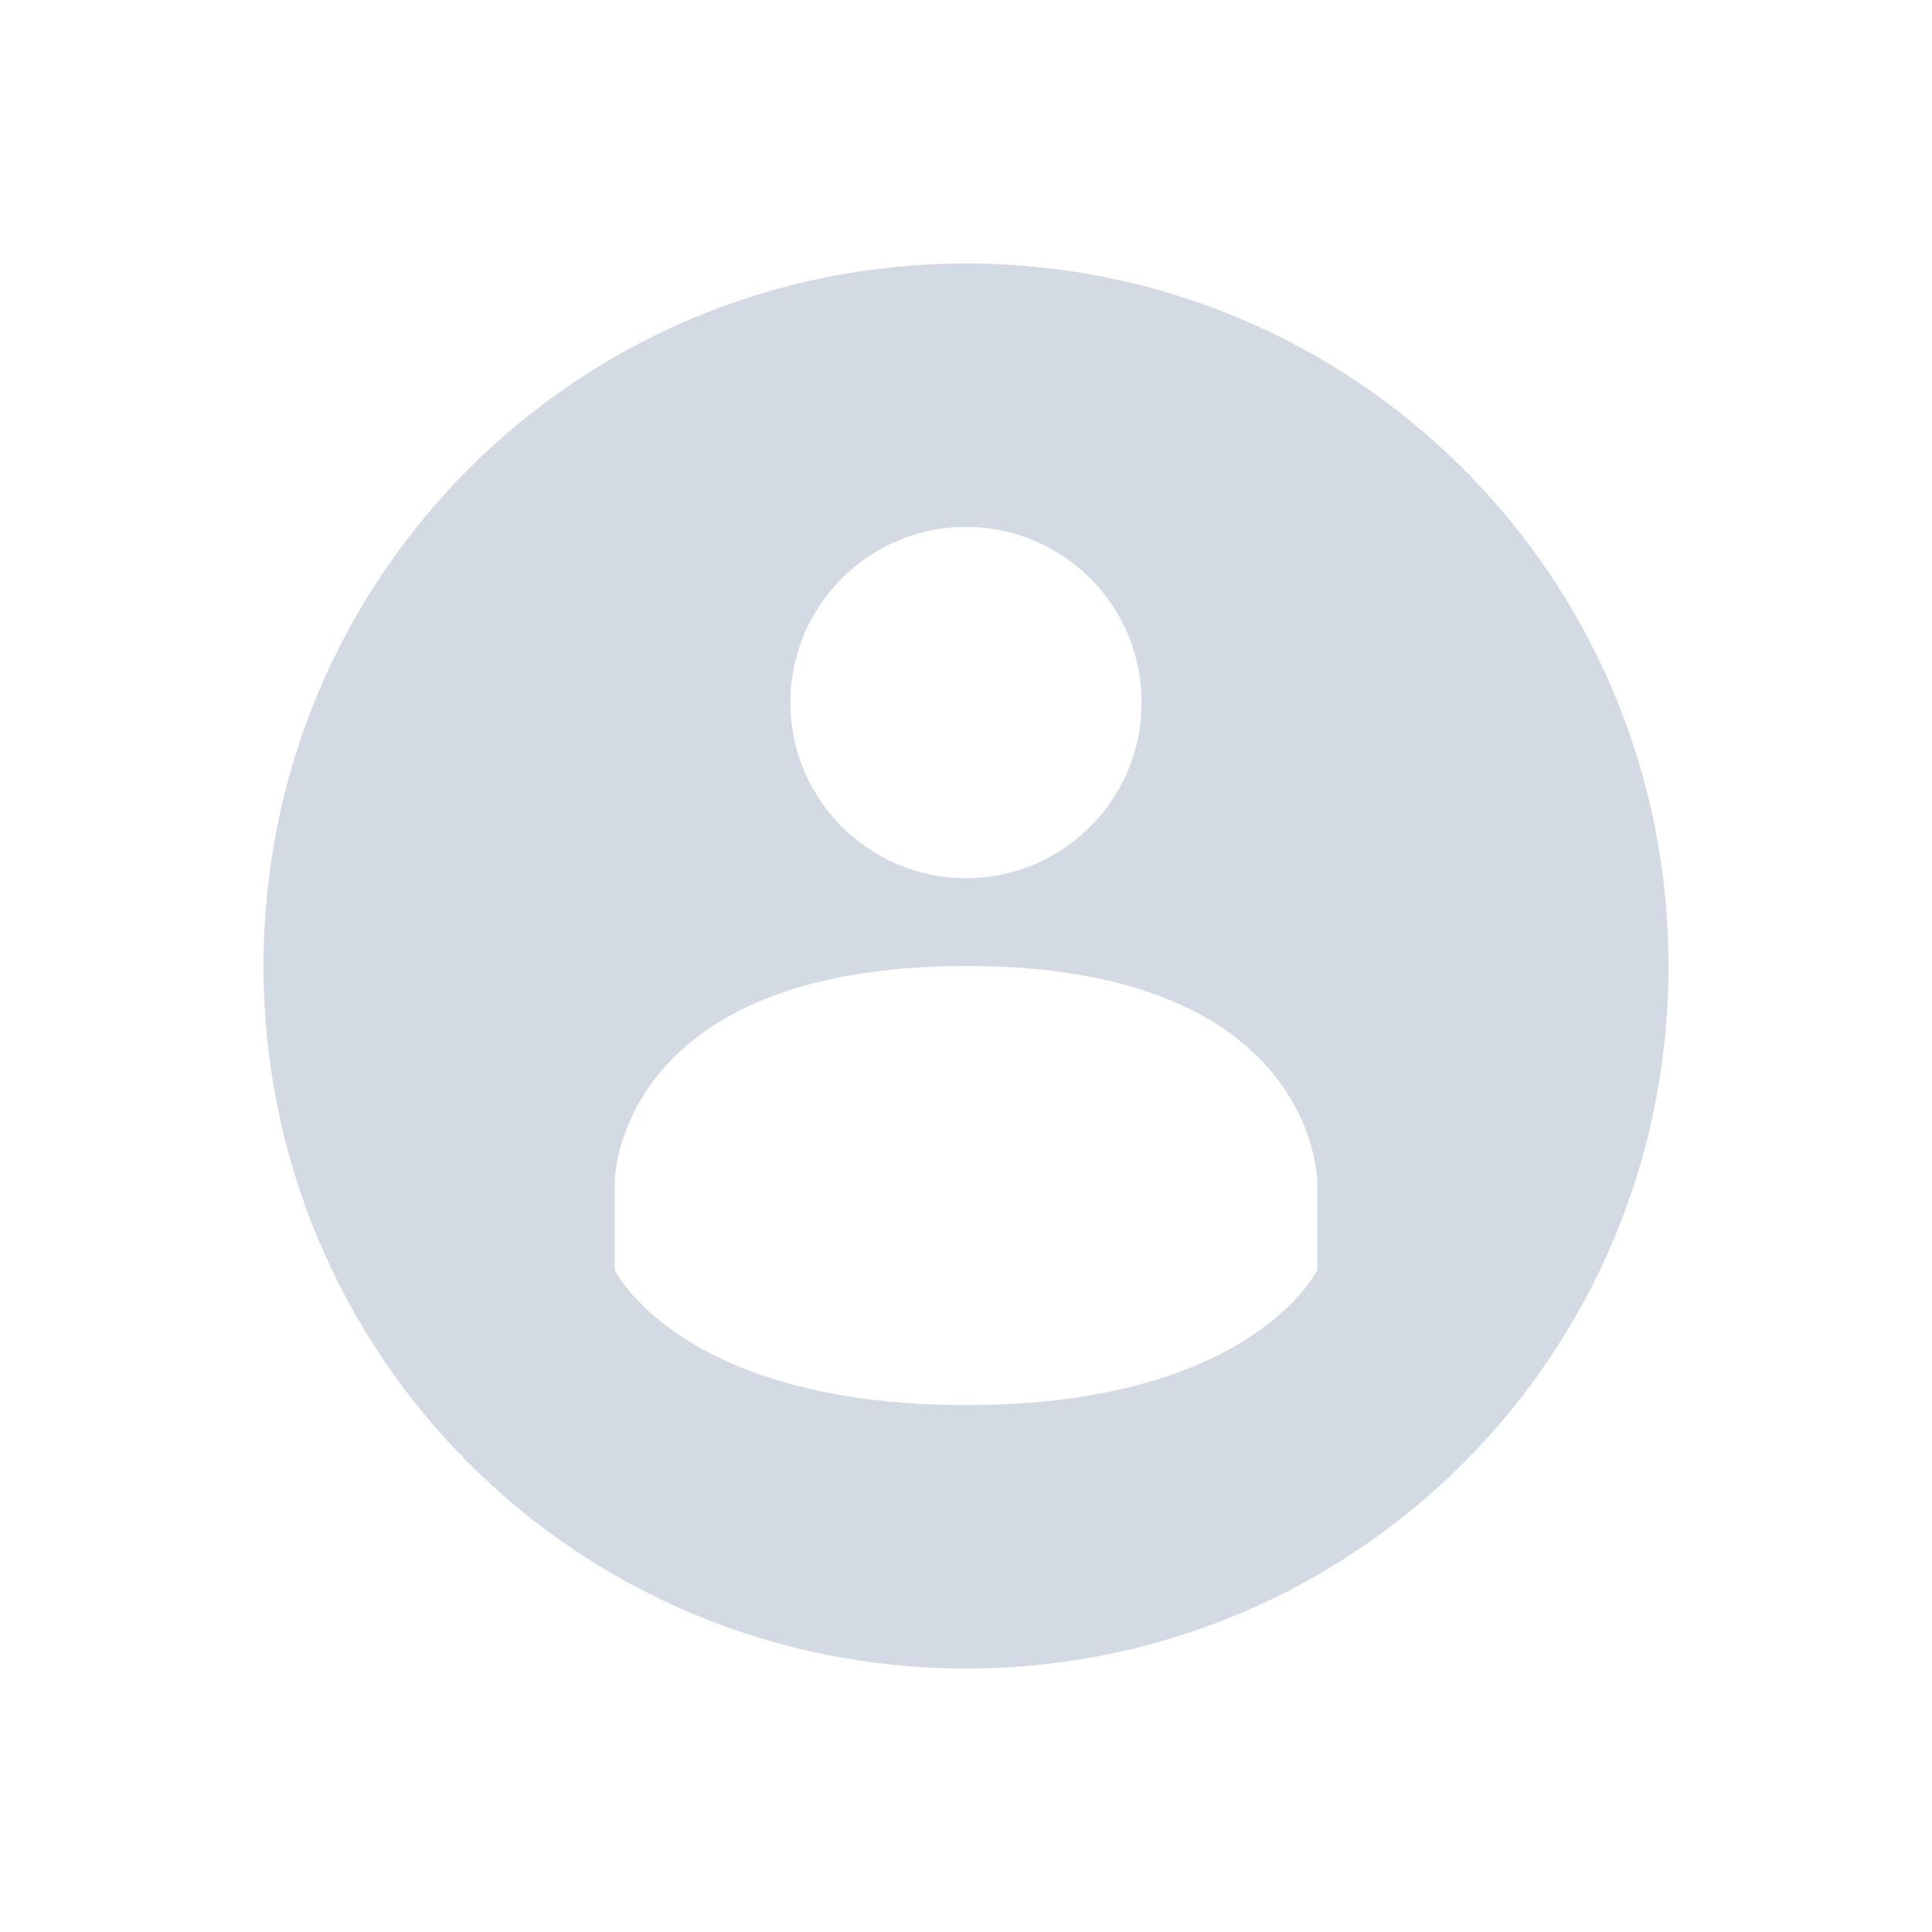 <svg xmlns="http://www.w3.org/2000/svg" id="svg" width="100%" height="100%" version="1.1" viewBox="0 0 22 22">
 <g id="user-away" transform="translate(22)">
  <rect style="opacity:0.001;fill:#000000;fill-opacity:1;stroke:none;stroke-width:3.766;stroke-linecap:round;stroke-linejoin:round;stroke-miterlimit:4;stroke-dasharray:none;stroke-opacity:1" id="rect913" width="22" height="22" x="66" y="0"/>
  <path id="path915" d="m 77,3 c -4.432,0 -8,3.568 -8,8 0,4.432 3.568,8 8,8 4.432,0 8,-3.568 8,-8 0,-4.432 -3.568,-8 -8,-8 z m 0,3 c 1.105,0 2,0.895 2,2 0,1.104 -0.896,2 -2,2 -1.104,0 -2,-0.896 -2,-2 0,-1.104 0.896,-2 2,-2 z m 0,5 c 3.999,-0.002 4,2.461 4,2.461 v 1 C 81,14.461 80.262,16 77,16 73.738,16 73,14.461 73,14.461 v -1 c 0,-1e-6 4e-4,-2.459 4,-2.461 z m -2,2 v 1 h 4 v -1 z" style="fill:#d3dae3;fill-opacity:1"/>
 </g>
 <g id="user-online">
  <rect id="rect892" width="22" height="22" x="0" y="0" style="opacity:0.001;fill:#000000;fill-opacity:1;stroke:none;stroke-width:3.766;stroke-linecap:round;stroke-linejoin:round;stroke-miterlimit:4;stroke-dasharray:none;stroke-opacity:1"/>
  <path id="rect2" d="M 11 3 C 6.568 3 3 6.568 3 11 C 3 15.432 6.568 19 11 19 C 15.432 19 19 15.432 19 11 C 19 6.568 15.432 3 11 3 z M 11 6 C 12.105 6 13 6.895 13 8 C 13 9.104 12.104 10 11 10 C 9.896 10 9 9.104 9 8 C 9 6.896 9.896 6 11 6 z M 11 11 C 14.999 10.998 15 13.461 15 13.461 L 15 14.461 C 15 14.461 14.262 16 11 16 C 7.738 16 7 14.461 7 14.461 L 7 13.461 C 7 13.461 7 11.002 11 11 z" style="fill:#d3dae3;fill-opacity:1"/>
 </g>
 <g id="user-offline">
  <rect style="opacity:0.001;fill:#000000;fill-opacity:1;stroke:none;stroke-width:3.766;stroke-linecap:round;stroke-linejoin:round;stroke-miterlimit:4;stroke-dasharray:none;stroke-opacity:1" id="rect894" width="22" height="22" x="22" y="0"/>
  <path style="fill:#d3dae3;fill-opacity:1;opacity:0.3" id="path896" d="m 33,3 c -4.432,0 -8,3.568 -8,8 0,4.432 3.568,8 8,8 4.432,0 8,-3.568 8,-8 0,-4.432 -3.568,-8 -8,-8 z m 0,3 c 1.105,0 2,0.895 2,2 0,1.104 -0.896,2 -2,2 -1.104,0 -2,-0.896 -2,-2 0,-1.104 0.896,-2 2,-2 z m 0,5 c 3.999,-0.002 4,2.461 4,2.461 v 1 C 37,14.461 36.262,16 33,16 29.738,16 29,14.461 29,14.461 v -1 c 0,-1e-6 4e-4,-2.459 4,-2.461 z"/>
 </g>
 <g id="user-invisible">
  <rect id="rect898" width="22" height="22" x="44" y="0" style="opacity:0.001;fill:#000000;fill-opacity:1;stroke:none;stroke-width:3.766;stroke-linecap:round;stroke-linejoin:round;stroke-miterlimit:4;stroke-dasharray:none;stroke-opacity:1"/>
  <path id="path965" d="M 55 3 C 50.568 3 47 6.568 47 11 C 47 15.432 50.568 19 55 19 C 59.432 19 63 15.432 63 11 C 63 6.568 59.432 3 55 3 z M 55 5 C 58.324 5 61 7.676 61 11 C 61 14.324 58.324 17 55 17 C 51.676 17 49 14.324 49 11 C 49 7.676 51.676 5 55 5 z" style="opacity:1;fill:#d3dae3;fill-opacity:1"/>
  <path id="path961" d="M 55 6 C 53.896 6 53 6.896 53 8 C 53 9.104 53.896 10 55 10 C 56.104 10 57 9.104 57 8 C 57 6.895 56.105 6 55 6 z M 55 11 C 51 11.002 51 13.461 51 13.461 L 51 14.461 C 51 14.461 51.738 16 55 16 C 58.262 16 59 14.461 59 14.461 L 59 13.461 C 59 13.461 58.999 10.998 55 11 z" style="opacity:0.3;fill:#d3dae3;fill-opacity:1"/>
 </g>
 <g id="user-away-extended" transform="translate(22)">
  <rect style="opacity:0.001;fill:#000000;fill-opacity:1;stroke:none;stroke-width:3.766;stroke-linecap:round;stroke-linejoin:round;stroke-miterlimit:4;stroke-dasharray:none;stroke-opacity:1" id="rect919" width="22" height="22" x="88" y="0"/>
  <path id="path921" d="m 99,3 c -4.432,0 -8,3.568 -8,8 0,4.432 3.568,8 8,8 4.432,0 8,-3.568 8,-8 0,-4.432 -3.568,-8 -8,-8 z m 0,2 c 3.324,0 6,2.676 6,6 0,3.324 -2.676,6 -6,6 -3.324,0 -6,-2.676 -6,-6 0,-3.324 2.676,-6 6,-6 z m 0,1 c -1.104,0 -2,0.896 -2,2 0,1.104 0.896,2 2,2 1.104,0 2,-0.896 2,-2 0,-1.105 -0.895,-2 -2,-2 z m 0,5 c -4,0.002 -4,2.461 -4,2.461 v 1 C 95,14.461 95.738,16 99,16 c 3.262,0 4,-1.539 4,-1.539 v -1 c 0,-2e-6 -8e-4,-2.462 -4,-2.461 z m -2,2 h 4 v 1 h -4 z" style="opacity:1;fill:#d3dae3;fill-opacity:1"/>
 </g>
 <g id="user-busy" transform="translate(22)">
  <rect id="rect932" width="22" height="22" x="110" y="0" style="opacity:0.001;fill:#000000;fill-opacity:1;stroke:none;stroke-width:3.766;stroke-linecap:round;stroke-linejoin:round;stroke-miterlimit:4;stroke-dasharray:none;stroke-opacity:1"/>
  <path id="path934" d="m 121,3 c -4.432,0 -8,3.568 -8,8 0,4.432 3.568,8 8,8 4.432,0 8,-3.568 8,-8 0,-4.432 -3.568,-8 -8,-8 z m 0,3 c 1.105,0 2,0.895 2,2 0,1.104 -0.896,2 -2,2 -1.104,0 -2,-0.896 -2,-2 0,-1.104 0.896,-2 2,-2 z m 0,5 c 3.999,-0.002 4,2.461 4,2.461 v 1 C 125,14.461 124.262,16 121,16 c -3.262,0 -4,-1.539 -4,-1.539 v -1 c 0,-1e-6 4e-4,-2.459 4,-2.461 z m -1.699,0.6 -0.602,0.801 1.467,1.1 -1.467,1.1 0.602,0.801 L 121,14.125 l 1.699,1.275 0.602,-0.801 -1.467,-1.1 1.467,-1.1 -0.602,-0.801 L 121,12.875 Z" style="fill:#338dd6;fill-opacity:1"/>
 </g>
 <g id="user-identity" transform="translate(-66)">
  <rect style="opacity:0.001;fill:#000000;fill-opacity:1;stroke:none;stroke-width:3.766;stroke-linecap:round;stroke-linejoin:round;stroke-miterlimit:4;stroke-dasharray:none;stroke-opacity:1" id="rect955" width="22" height="22" x="132" y="0"/>
  <path style="opacity:1;fill:#d3dae3;fill-opacity:1" id="path957" d="m 143,3 c -4.432,0 -8,3.568 -8,8 0,4.432 3.568,8 8,8 4.432,0 8,-3.568 8,-8 0,-4.432 -3.568,-8 -8,-8 z m 0,2 c 3.324,0 6,2.676 6,6 0,3.324 -2.676,6 -6,6 -3.324,0 -6,-2.676 -6,-6 0,-3.324 2.676,-6 6,-6 z m 0,1 c -1.104,0 -2,0.896 -2,2 0,1.104 0.896,2 2,2 1.104,0 2,-0.896 2,-2 0,-1.105 -0.895,-2 -2,-2 z m 0,5 c -4,0.002 -4,2.461 -4,2.461 v 1 c 0,-1e-6 0.738,1.539 4,1.539 3.262,0 4,-1.539 4,-1.539 v -1 c 0,-1e-6 -8e-4,-2.462 -4,-2.461 z"/>
 </g>
</svg>
